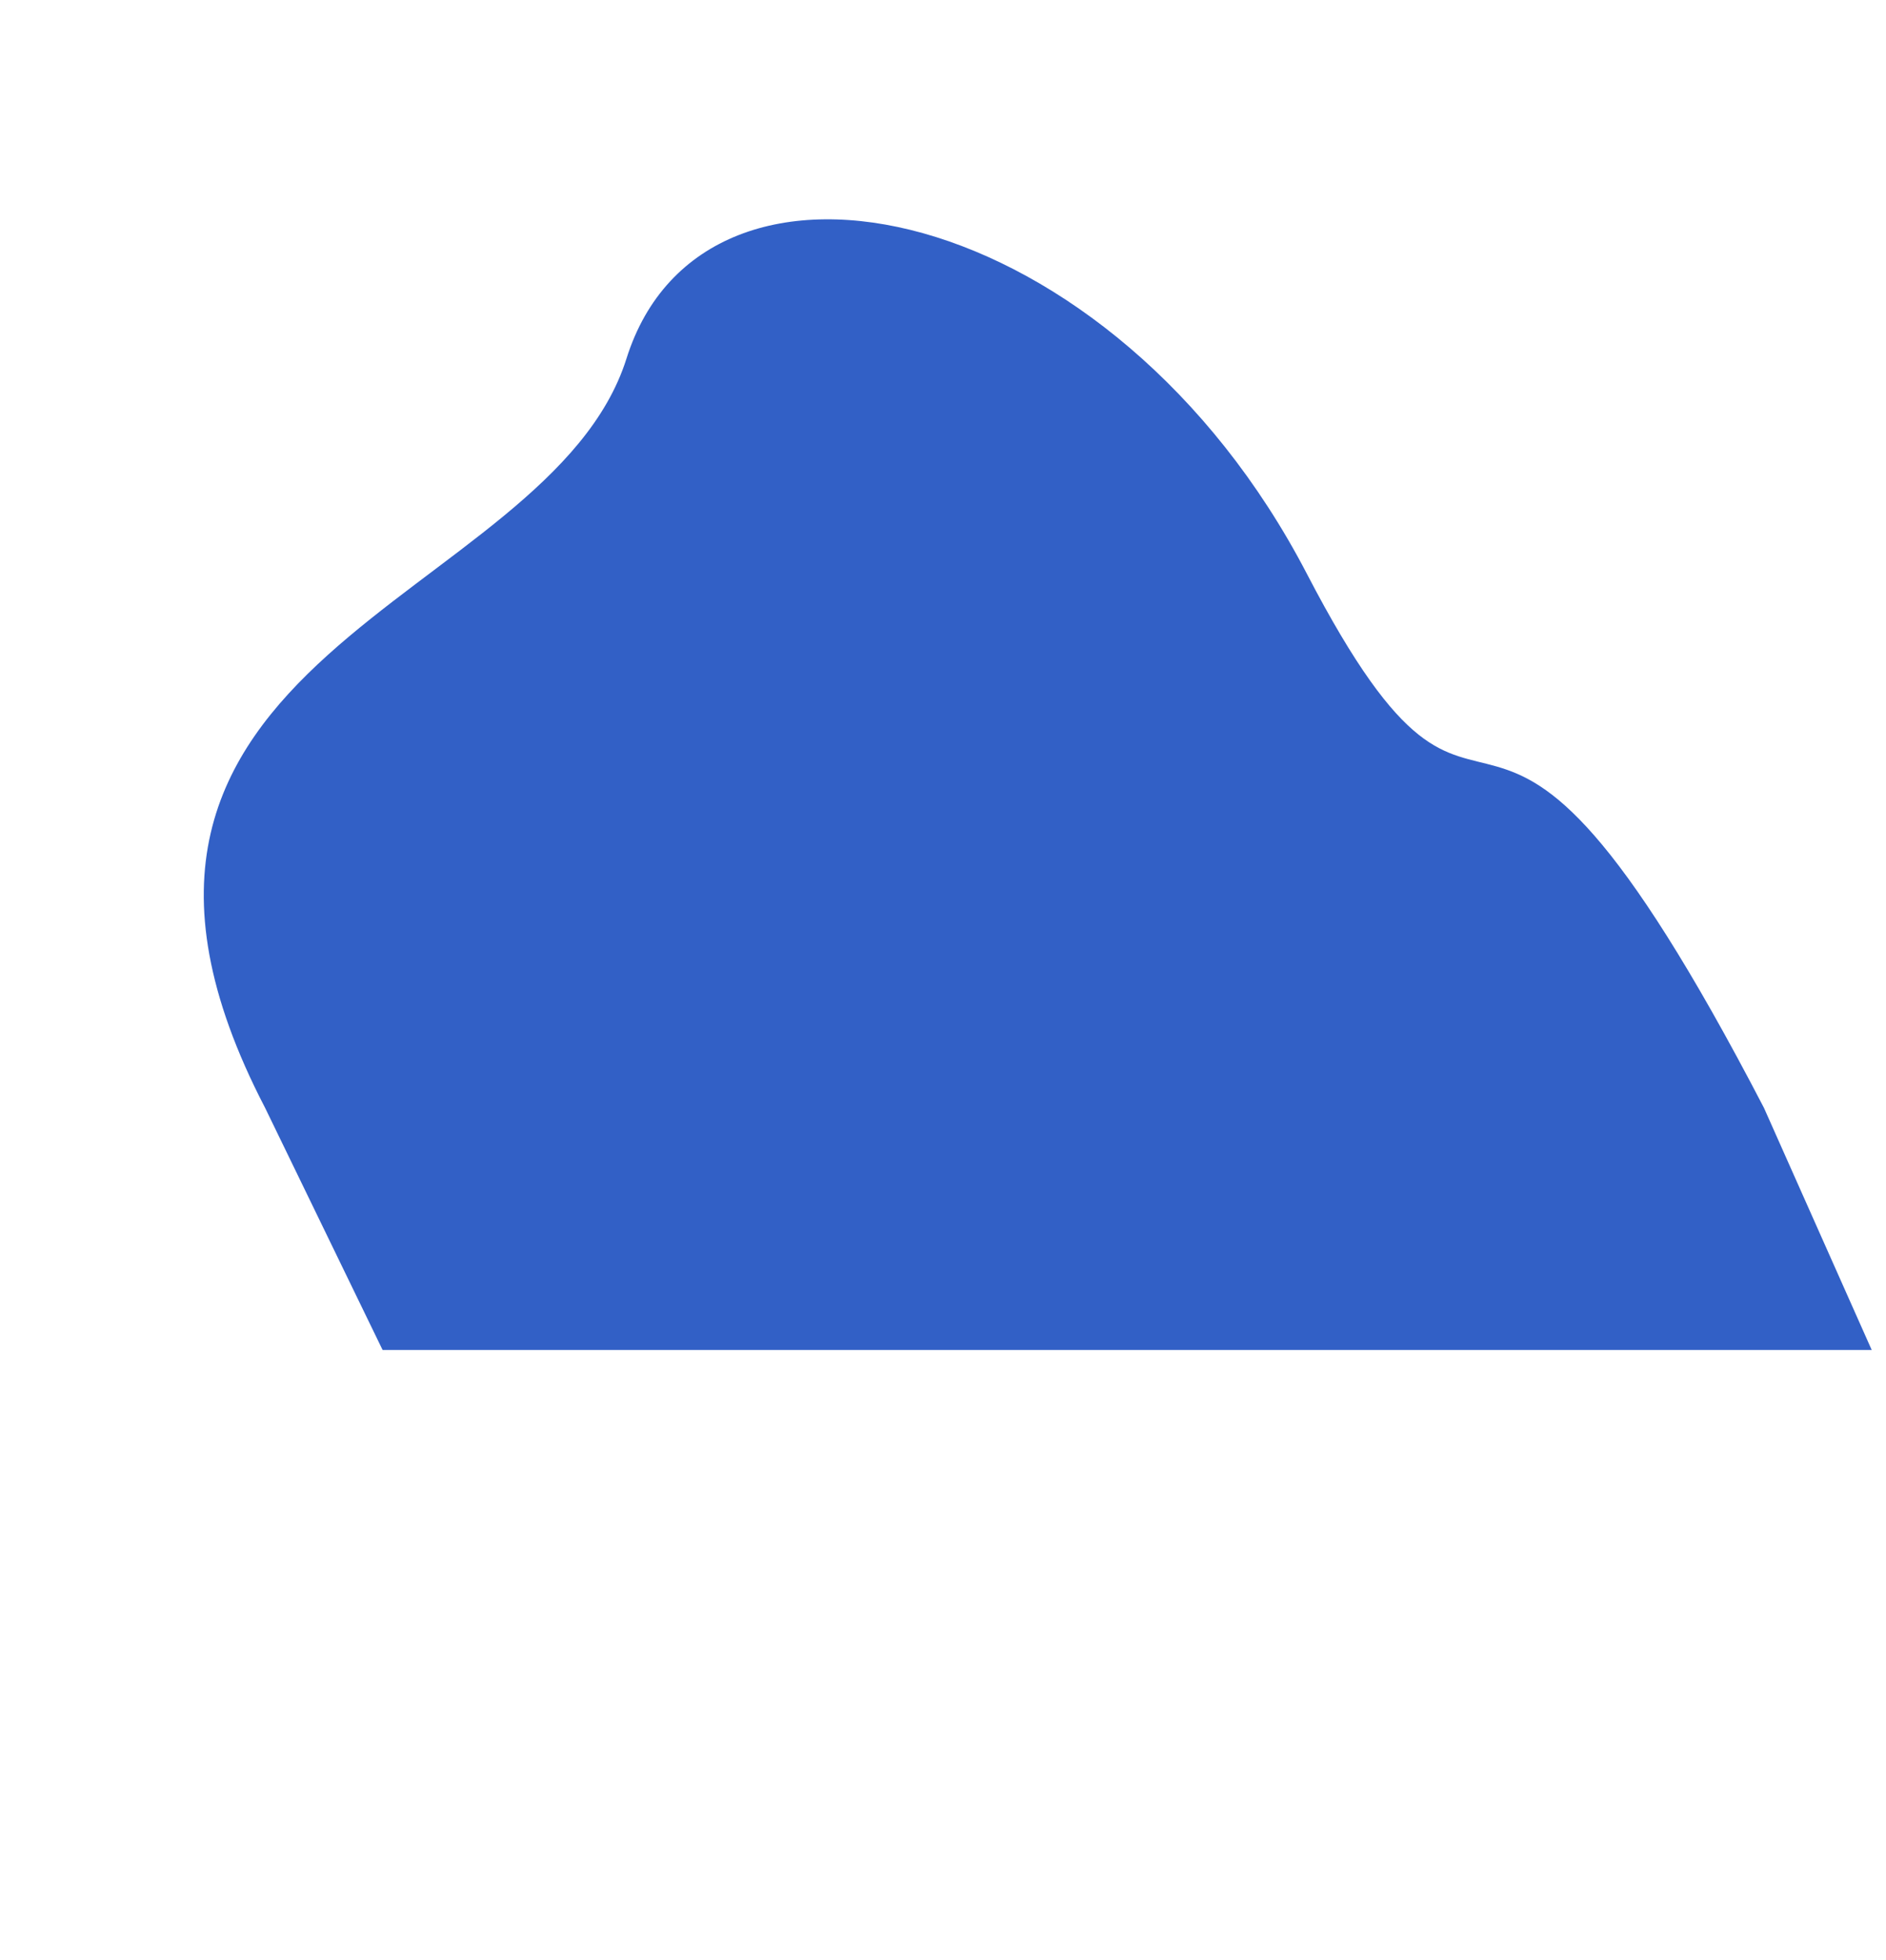 <svg width="594" height="617" viewBox="0 0 594 617" fill="none" xmlns="http://www.w3.org/2000/svg">
<path d="M411.627 180.689C350.446 63.02 221.881 34.931 197.32 112.859C172.76 190.786 8.871 205.255 83.5 348.788L120.5 425L589.5 425L555.567 348.788C461.926 168.688 472.807 298.357 411.627 180.689Z" fill="#3260C6"/>
</svg>
